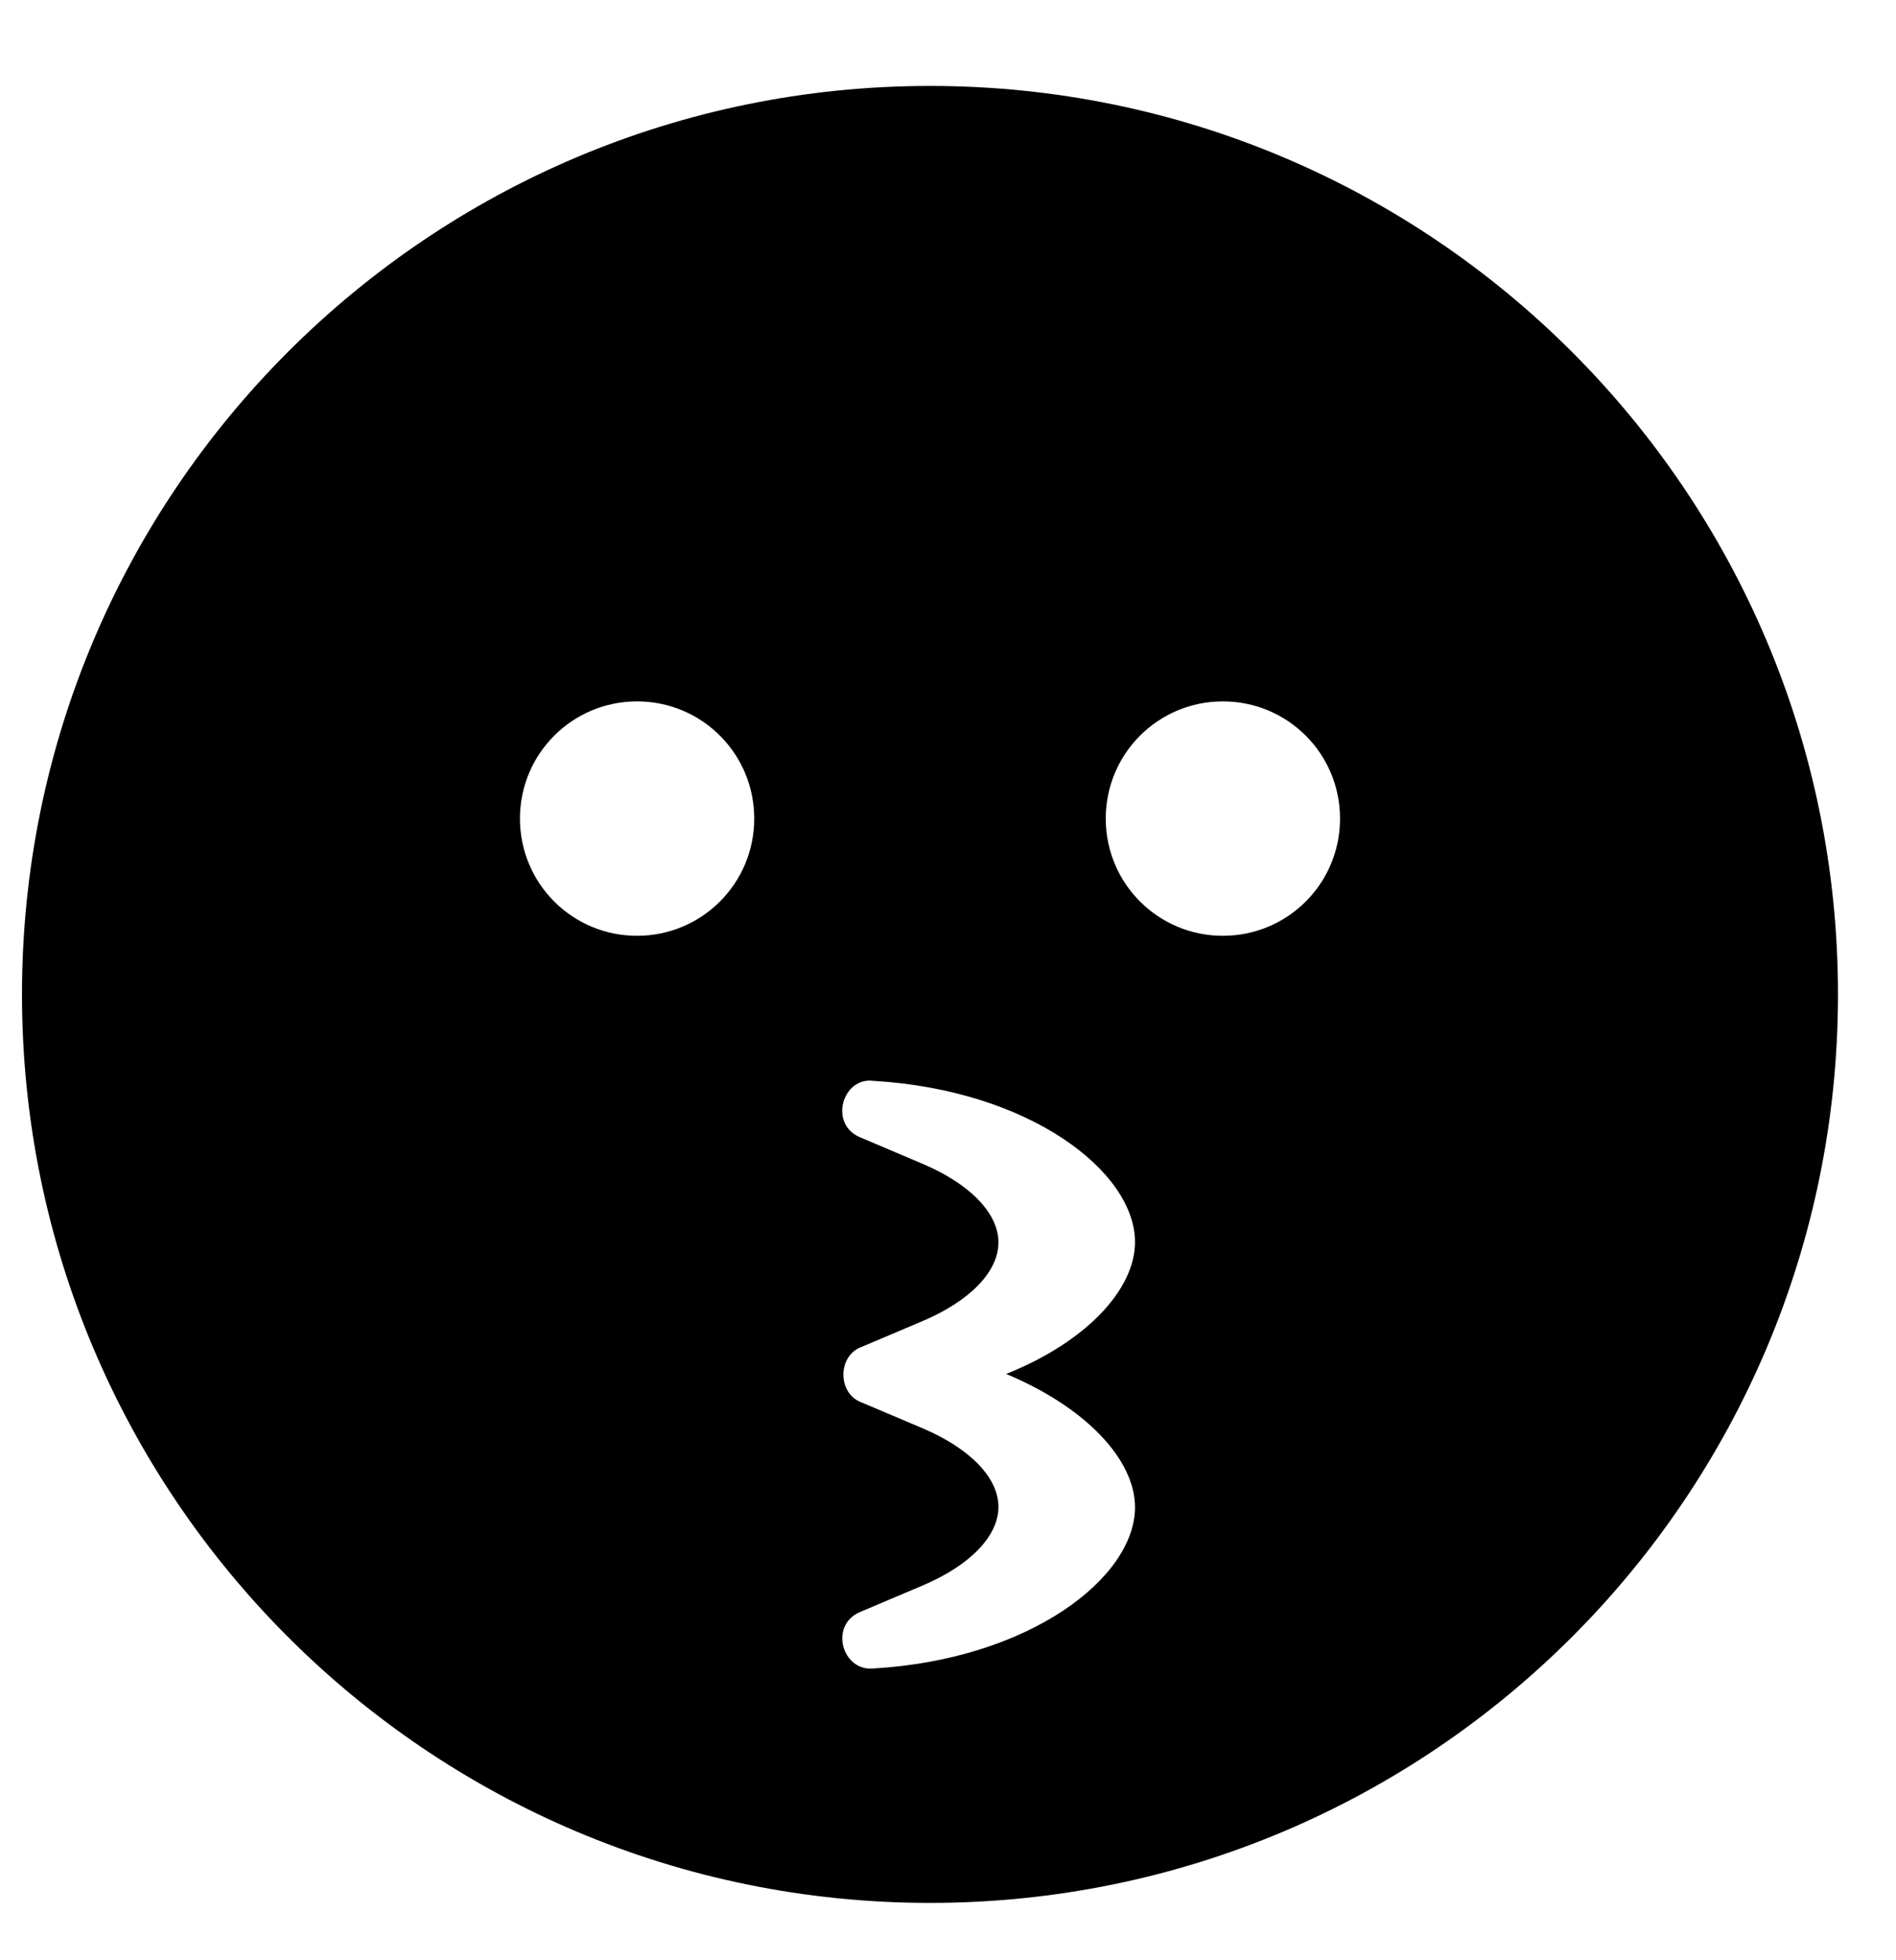 <svg width="30" height="31" viewBox="0 0 30 31" fill="none" xmlns="http://www.w3.org/2000/svg">
<g clip-path="url(#clip0_201_4959)">
<path d="M14.715 1.359C6.778 1.359 0.348 7.79 0.348 15.726C0.348 23.663 6.778 30.093 14.715 30.093C22.651 30.093 29.082 23.663 29.082 15.726C29.082 7.79 22.651 1.359 14.715 1.359ZM10.08 14.799C9.055 14.799 8.227 13.971 8.227 12.945C8.227 11.92 9.055 11.092 10.08 11.092C11.106 11.092 11.934 11.92 11.934 12.945C11.934 13.971 11.106 14.799 10.08 14.799ZM17.959 23.837C17.959 24.949 16.296 26.241 13.817 26.386C13.325 26.432 13.116 25.702 13.608 25.493L14.593 25.076C15.346 24.758 15.798 24.294 15.798 23.831C15.798 23.367 15.346 22.904 14.593 22.585L13.608 22.168C13.261 22.023 13.255 21.461 13.608 21.311L14.593 20.894C15.346 20.575 15.798 20.112 15.798 19.648C15.798 19.185 15.346 18.721 14.593 18.403L13.608 17.985C13.11 17.777 13.33 17.03 13.817 17.093C16.296 17.238 17.959 18.53 17.959 19.642C17.959 20.395 17.183 21.224 15.92 21.728C17.183 22.255 17.959 23.084 17.959 23.837ZM19.349 14.799C18.324 14.799 17.496 13.971 17.496 12.945C17.496 11.92 18.324 11.092 19.349 11.092C20.375 11.092 21.203 11.92 21.203 12.945C21.203 13.971 20.375 14.799 19.349 14.799Z" fill="black"/>
</g>
<defs>
<clipPath id="clip0_201_4959">
<rect width="28.734" height="29.661" fill="white" transform="translate(0.348 0.896)"/>
</clipPath>
</defs>
</svg>
